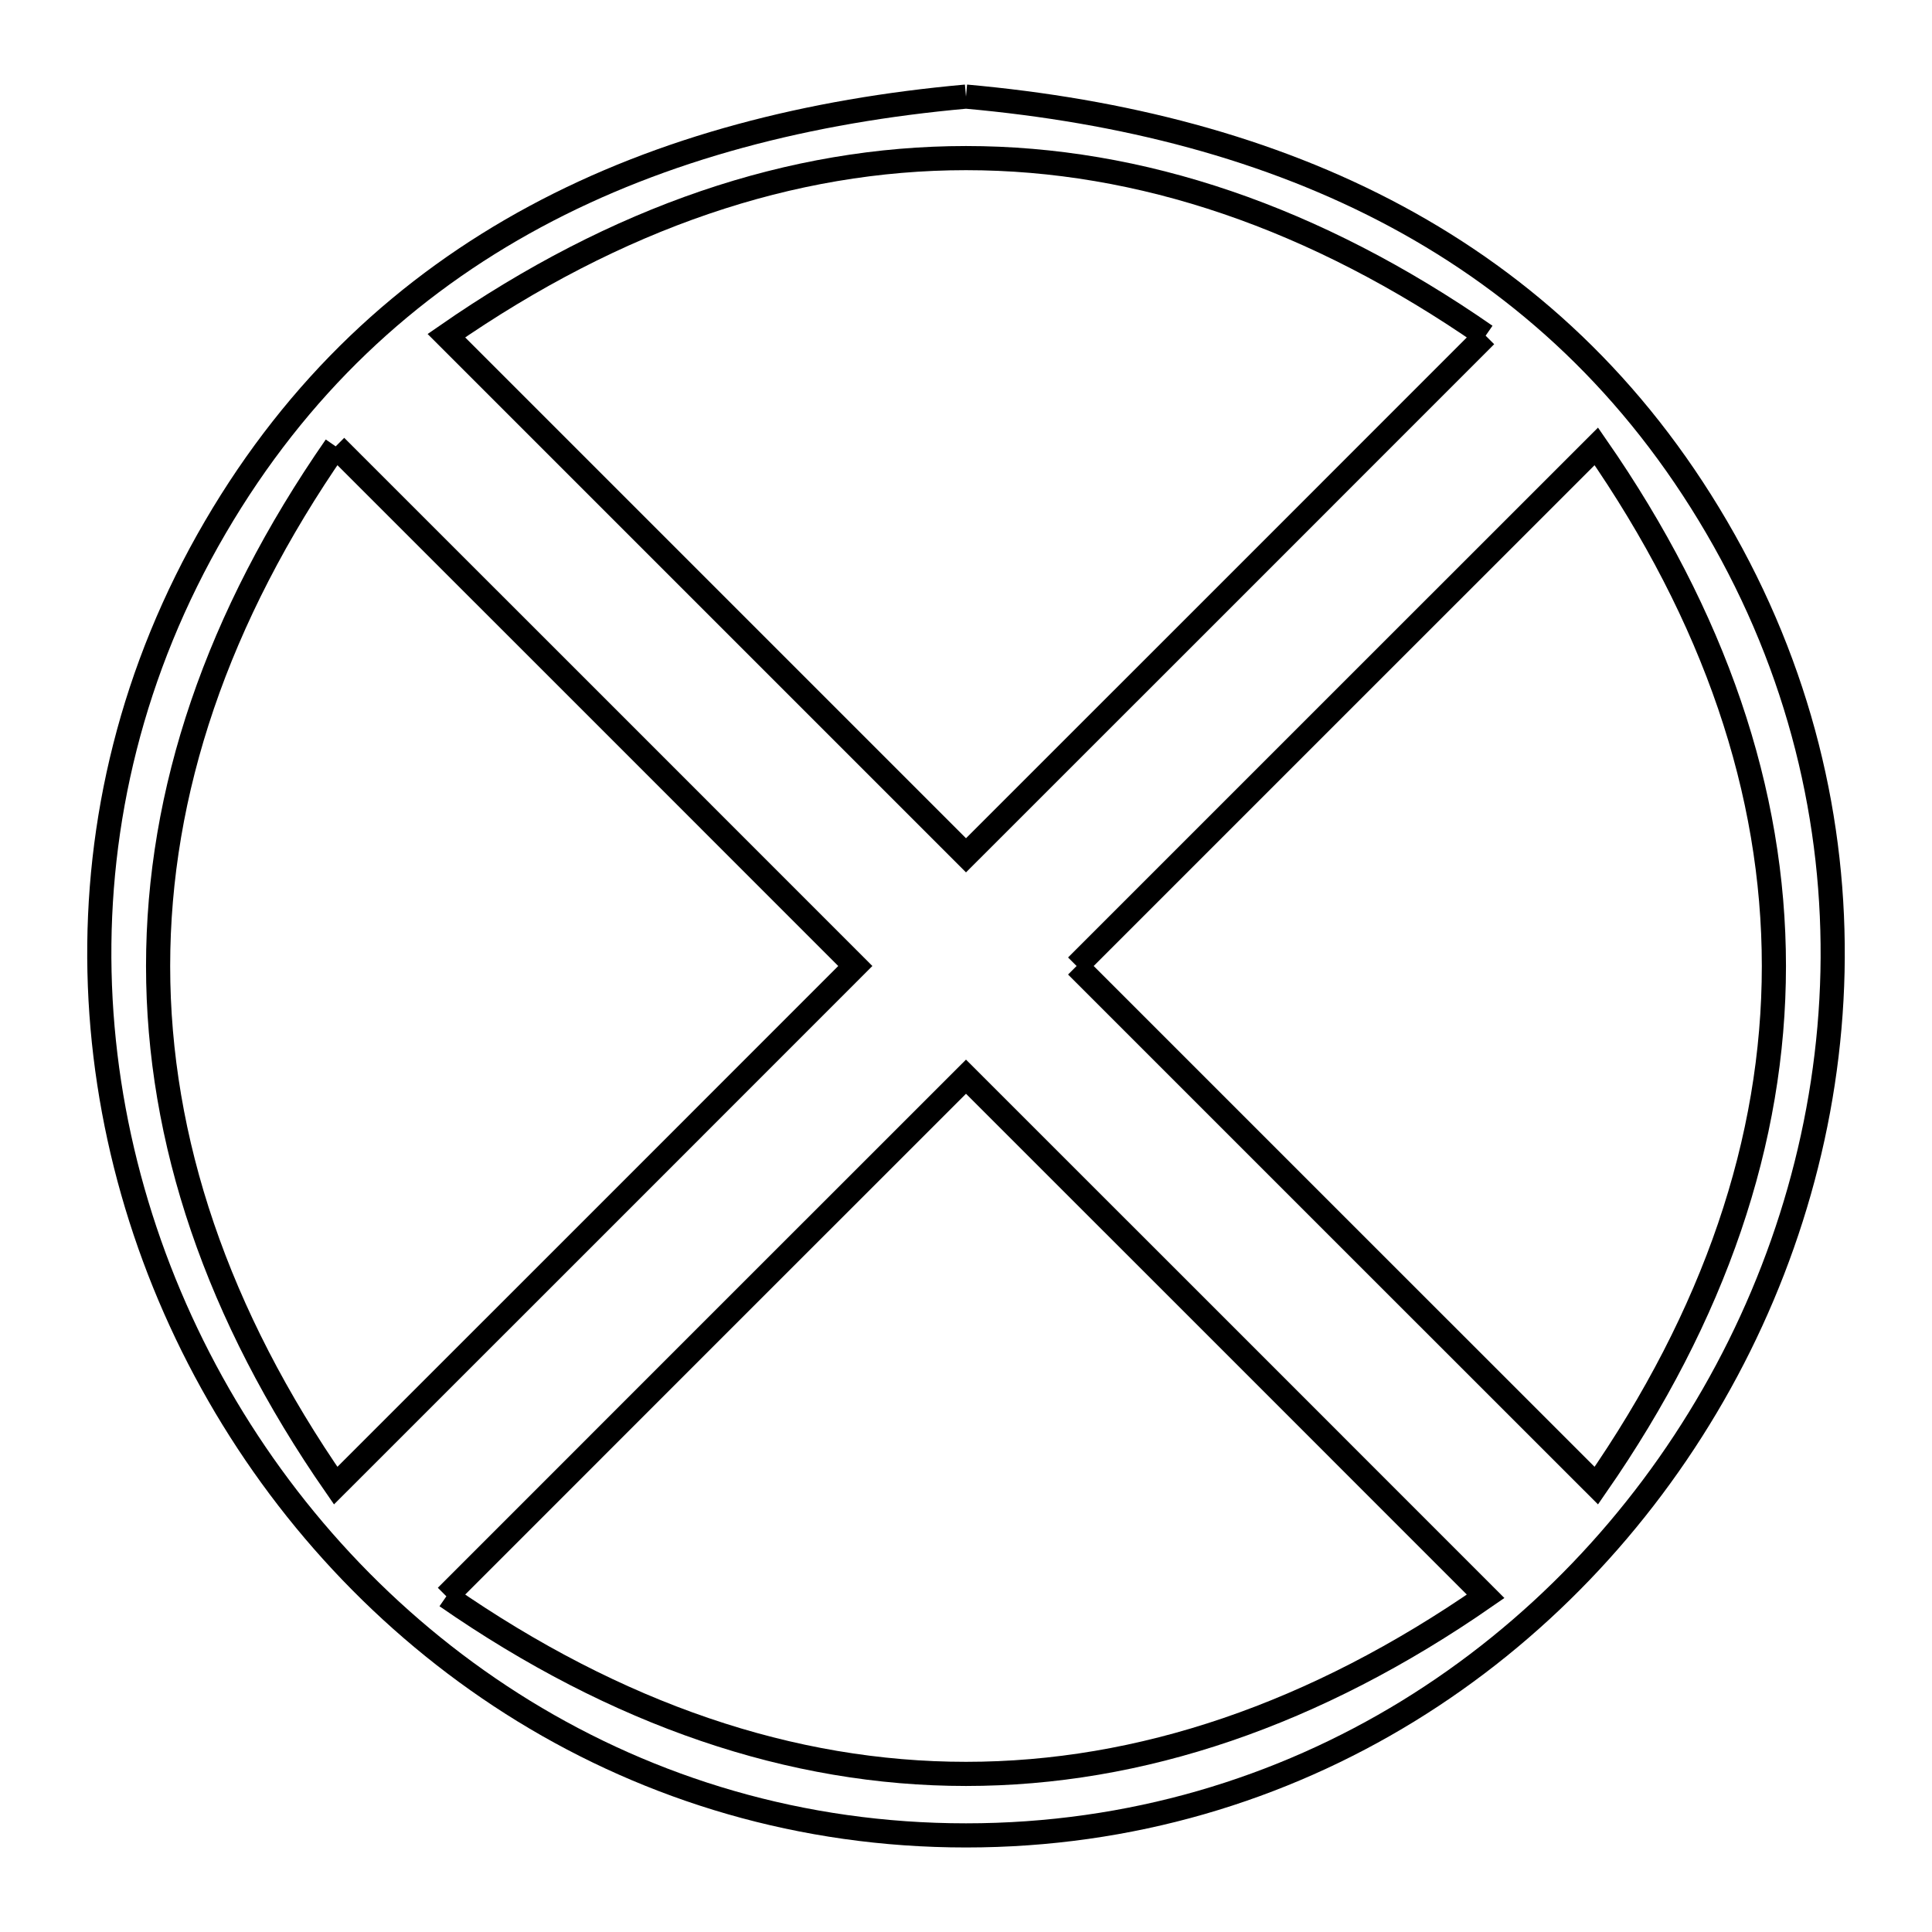 <svg xmlns="http://www.w3.org/2000/svg" viewBox="0.0 0.0 24.0 24.0" height="200px" width="200px"><path fill="none" stroke="black" stroke-width=".3" stroke-opacity="1.0"  filling="0" d="M12.0 1.2 L12.0 1.2 C13.941 1.374 15.761 1.835 17.351 2.691 C18.941 3.547 20.301 4.797 21.325 6.549 C22.359 8.318 22.805 10.218 22.764 12.073 C22.723 13.928 22.195 15.738 21.283 17.327 C20.37 18.917 19.073 20.285 17.492 21.256 C15.911 22.226 14.046 22.8 12.0 22.8 C9.954 22.8 8.089 22.226 6.508 21.256 C4.927 20.285 3.63 18.917 2.717 17.327 C1.805 15.738 1.277 13.928 1.236 12.073 C1.195 10.218 1.641 8.318 2.675 6.549 C3.699 4.797 5.059 3.547 6.649 2.691 C8.239 1.835 10.059 1.374 12.0 1.2 L12.0 1.2"></path>
<path fill="none" stroke="black" stroke-width=".3" stroke-opacity="1.0"  filling="0" d="M18.455 4.17 L15.228 7.398 L12.0 10.625 L8.773 7.398 L5.545 4.17 C7.666 2.699 9.833 1.964 12 1.964 C14.167 1.964 16.335 2.699 18.455 4.17 L18.455 4.17"></path>
<path fill="none" stroke="black" stroke-width=".3" stroke-opacity="1.0"  filling="0" d="M4.17 5.545 L7.398 8.772 L10.625 12.0 L7.398 15.228 L4.17 18.455 C2.699 16.335 1.964 14.167 1.964 12 C1.964 9.833 2.699 7.665 4.17 5.545 L4.17 5.545"></path>
<path fill="none" stroke="black" stroke-width=".3" stroke-opacity="1.0"  filling="0" d="M13.374 12.0 L16.602 8.772 L19.83 5.545 C21.301 7.665 22.036 9.833 22.036 12 C22.036 14.167 21.301 16.335 19.83 18.455 L16.602 15.228 L13.374 12.0"></path>
<path fill="none" stroke="black" stroke-width=".3" stroke-opacity="1.0"  filling="0" d="M5.545 19.83 L8.772 16.602 L12.0 13.375 L15.228 16.602 L18.455 19.83 C16.335 21.301 14.167 22.036 12 22.036 C9.833 22.036 7.665 21.301 5.545 19.83 L5.545 19.83"></path></svg>
